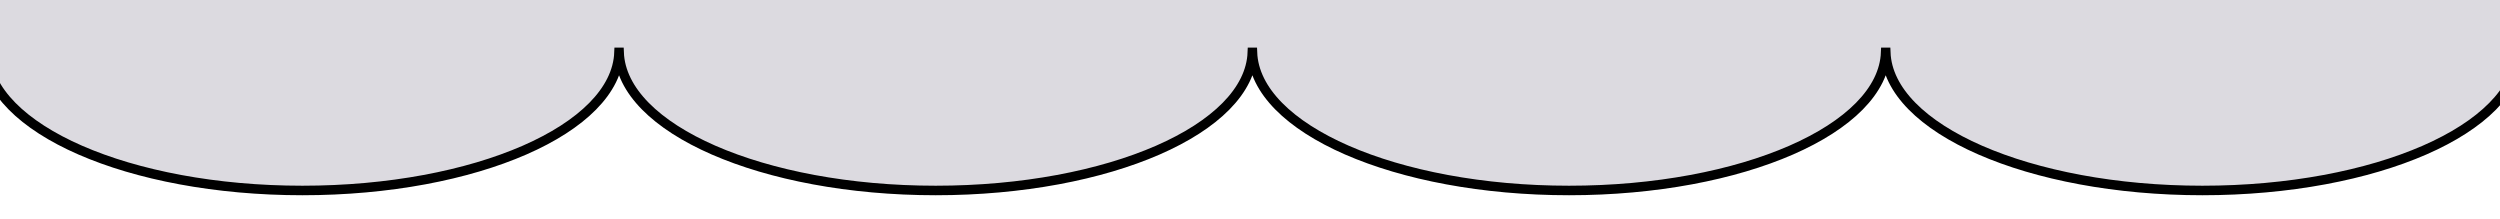 <svg xmlns="http://www.w3.org/2000/svg" viewBox="0 0 525 46"><defs><style>.a{fill:#dcdae0;stroke:#000;stroke-miterlimit:10;stroke-width:2px;}</style></defs><title>seatop</title><path class="a" d="M529-3V11h-.01c-.6,16.06-30.14,29-66.49,29s-65.89-12.94-66.49-29h-.02c-.6,16.06-30.14,29-66.49,29s-65.89-12.94-66.49-29h-.02c-.6,16.06-30.14,29-66.49,29s-65.89-12.94-66.49-29h-.02c-.6,16.06-30.14,29-66.49,29S-2.39,27.06-2.99,11H-3V-3Z"/></svg>
